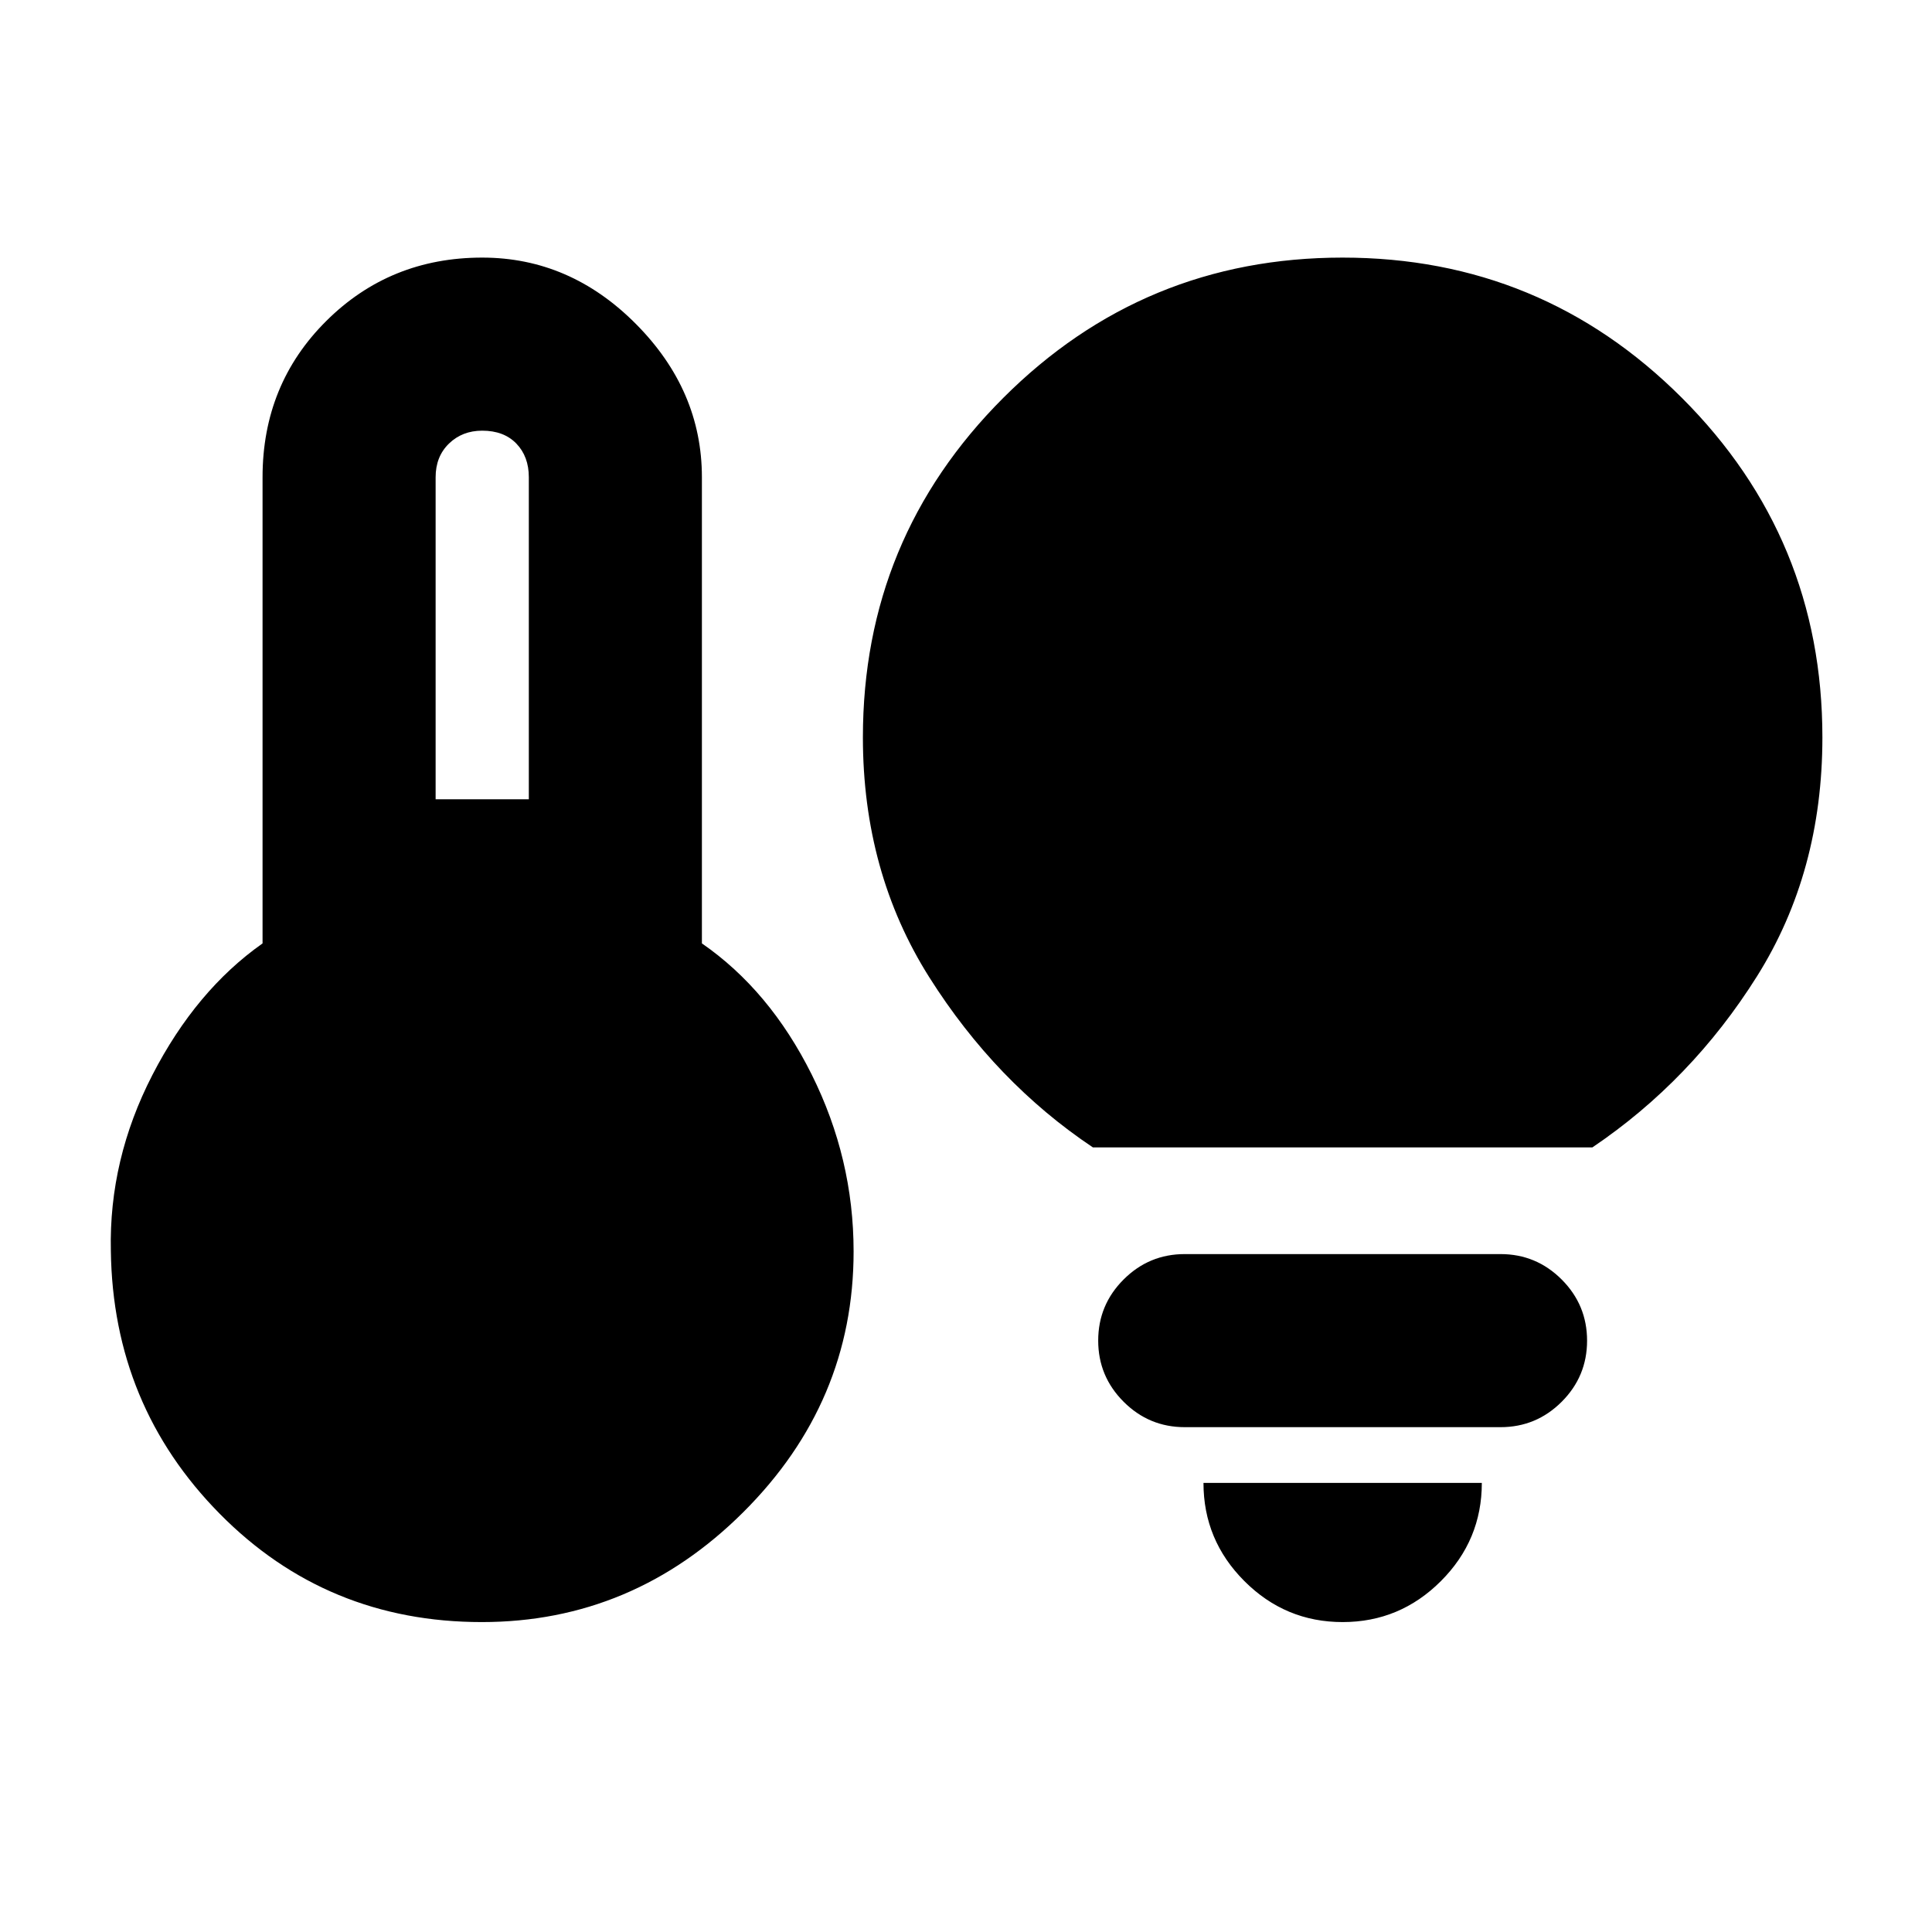 <svg xmlns="http://www.w3.org/2000/svg" height="24" viewBox="0 -960 960 960" width="24"><path d="M216.46-562.85h46.31v-160q0-10.3-6.19-16.73-6.19-6.42-16.96-6.42-9.93 0-16.54 6.42-6.62 6.43-6.62 16.73v160ZM239.42-154q-77.11 0-130.23-53.81-53.11-53.81-54.11-130.73-1-45.28 20.65-87.33 21.66-42.05 54.73-65.36v-231.62q0-46.18 31.66-77.66Q193.77-832 239.62-832q43.61 0 76.38 32.99 32.77 32.98 32.77 76.16v231.62q33.69 23.31 54.54 65.12 20.84 41.8 20.84 87.96 0 74.92-54.8 129.53Q314.54-154 239.42-154Zm303.66-235.85q-48.31-32.3-81.31-84.53-33-52.23-33-119.23 0-98.91 69.72-168.65Q568.22-832 667.11-832t168.66 69.74q69.77 69.74 69.77 168.65 0 67-32.5 118.73-32.5 51.73-81.81 85.03H543.08ZM667.15-154q-28.46 0-48.81-20.35Q598-194.69 598-223.16h138.31q0 28.47-20.35 48.81Q695.61-154 667.15-154Zm-78.46-96.85q-17.75 0-30.37-12.63-12.63-12.63-12.63-30.38 0-17.76 12.63-30.37 12.62-12.62 30.37-12.62h156.92q17.75 0 30.38 12.63 12.62 12.63 12.62 30.39 0 17.75-12.62 30.37-12.63 12.61-30.38 12.61H588.69Z"/></svg>